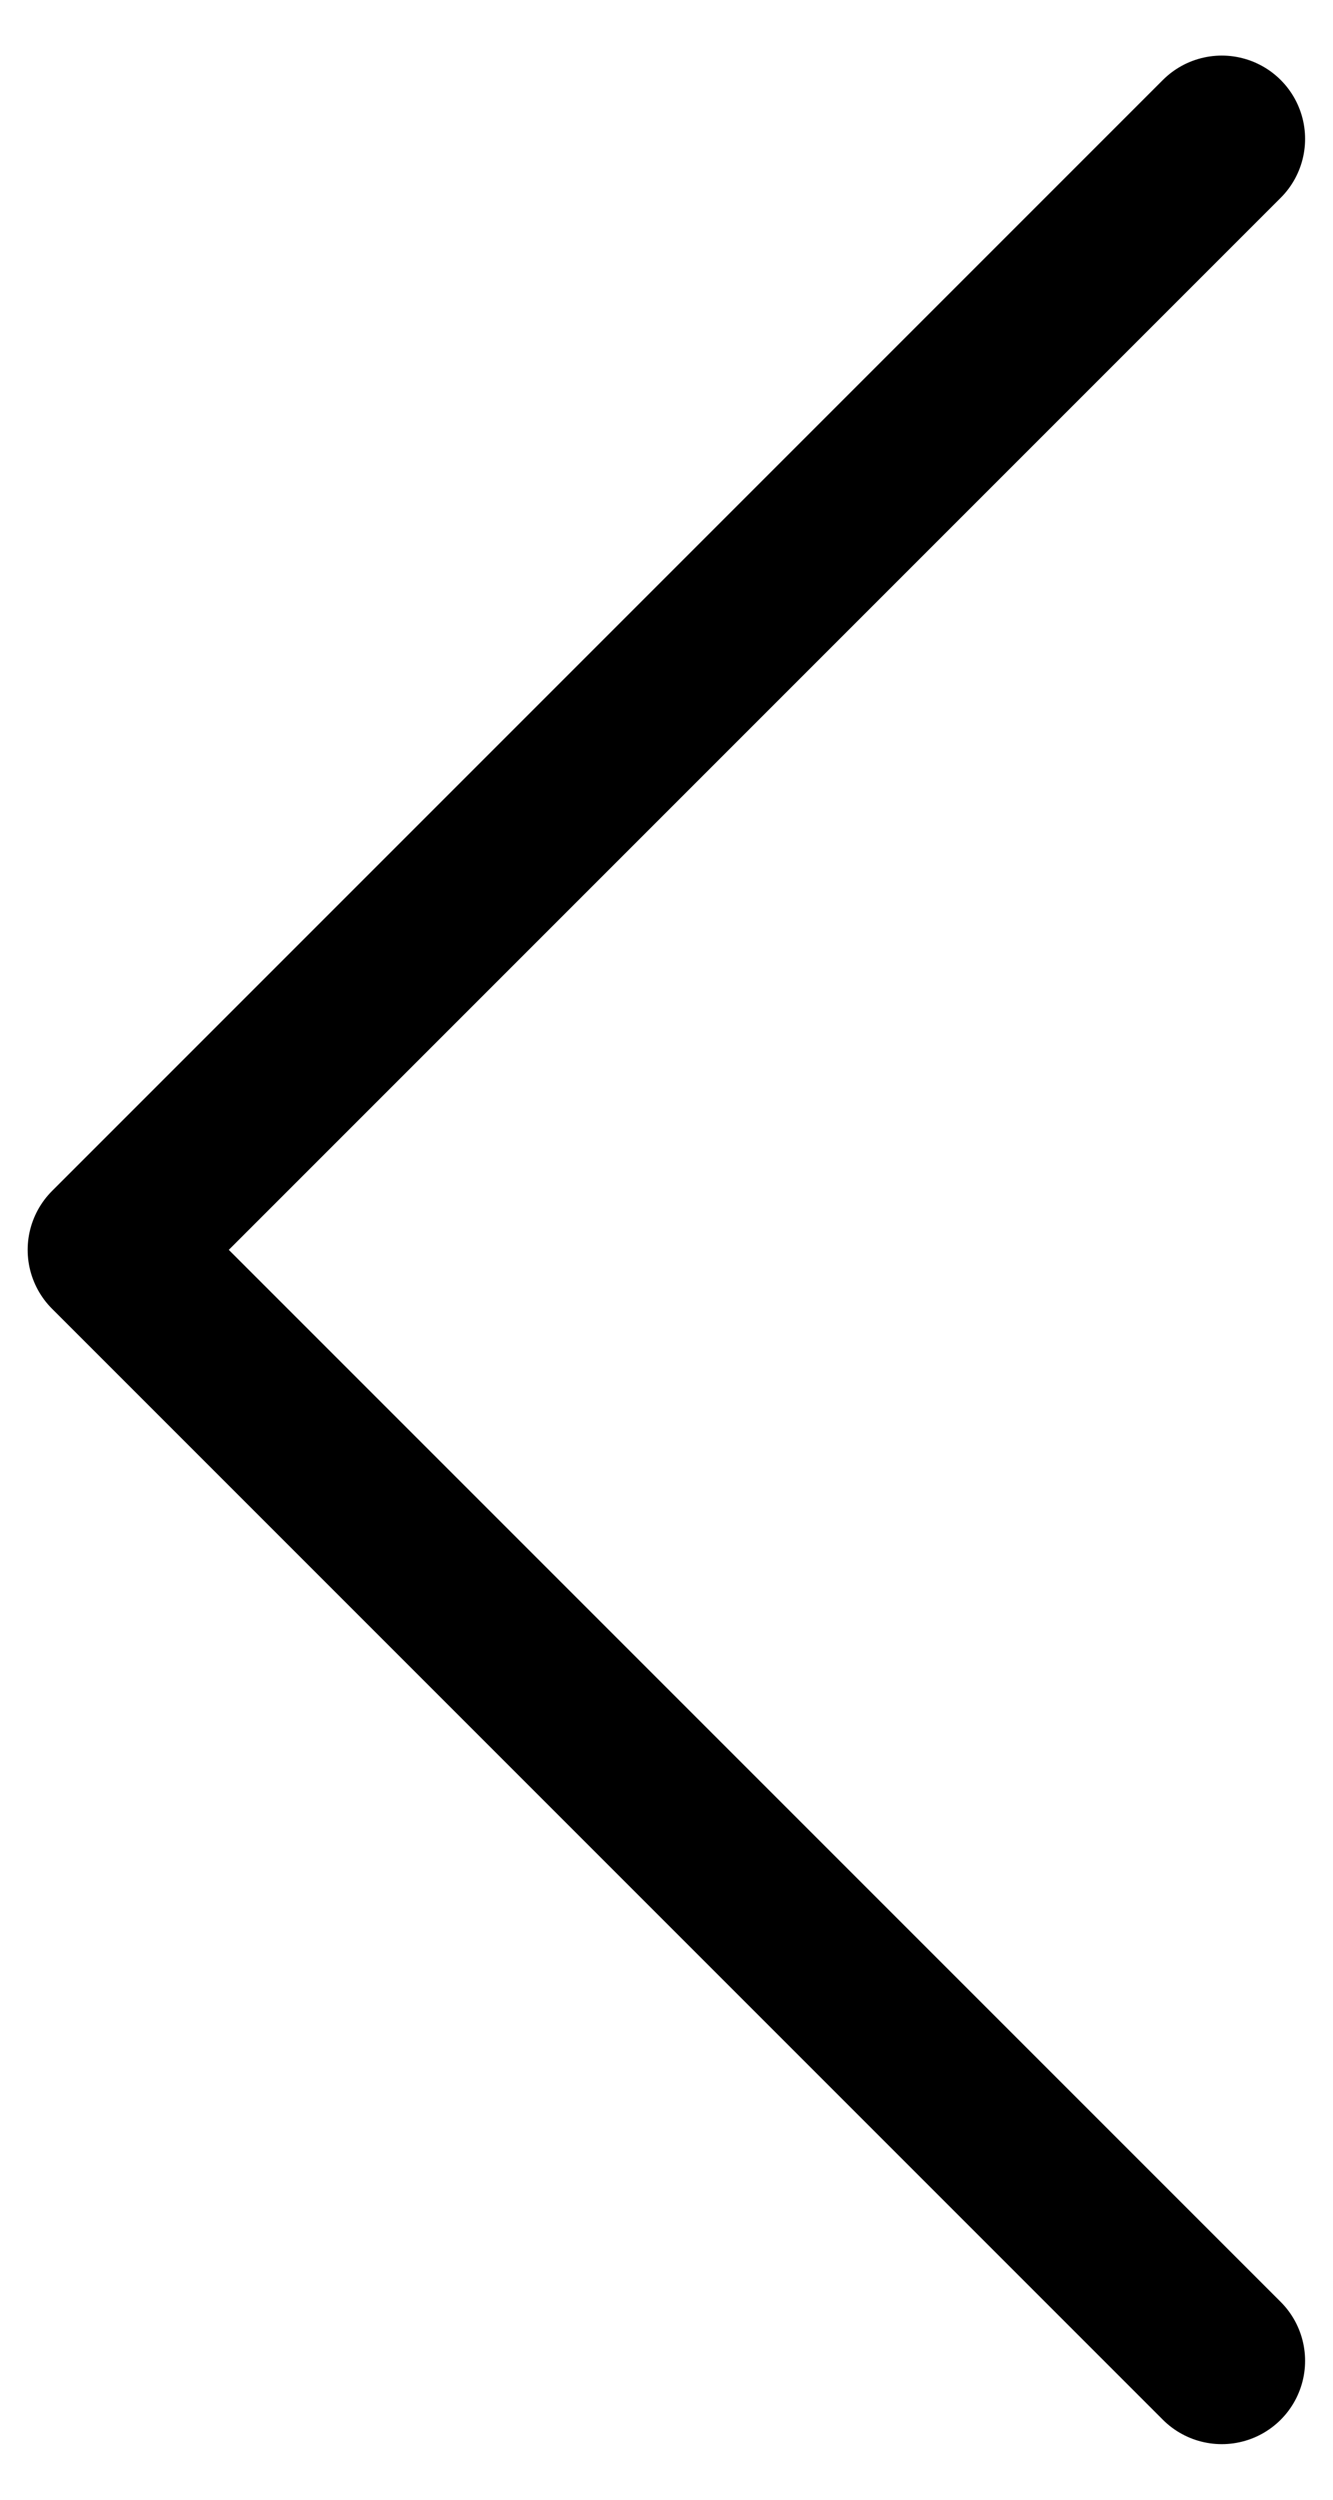 <svg width="16" height="30" viewBox="0 0 16 30" fill="none" xmlns="http://www.w3.org/2000/svg">
<path d="M14.665 28.333L1.332 15L14.665 1.667" stroke="#000" stroke-width="2" stroke-linecap="round" stroke-linejoin="round"/>
</svg>
